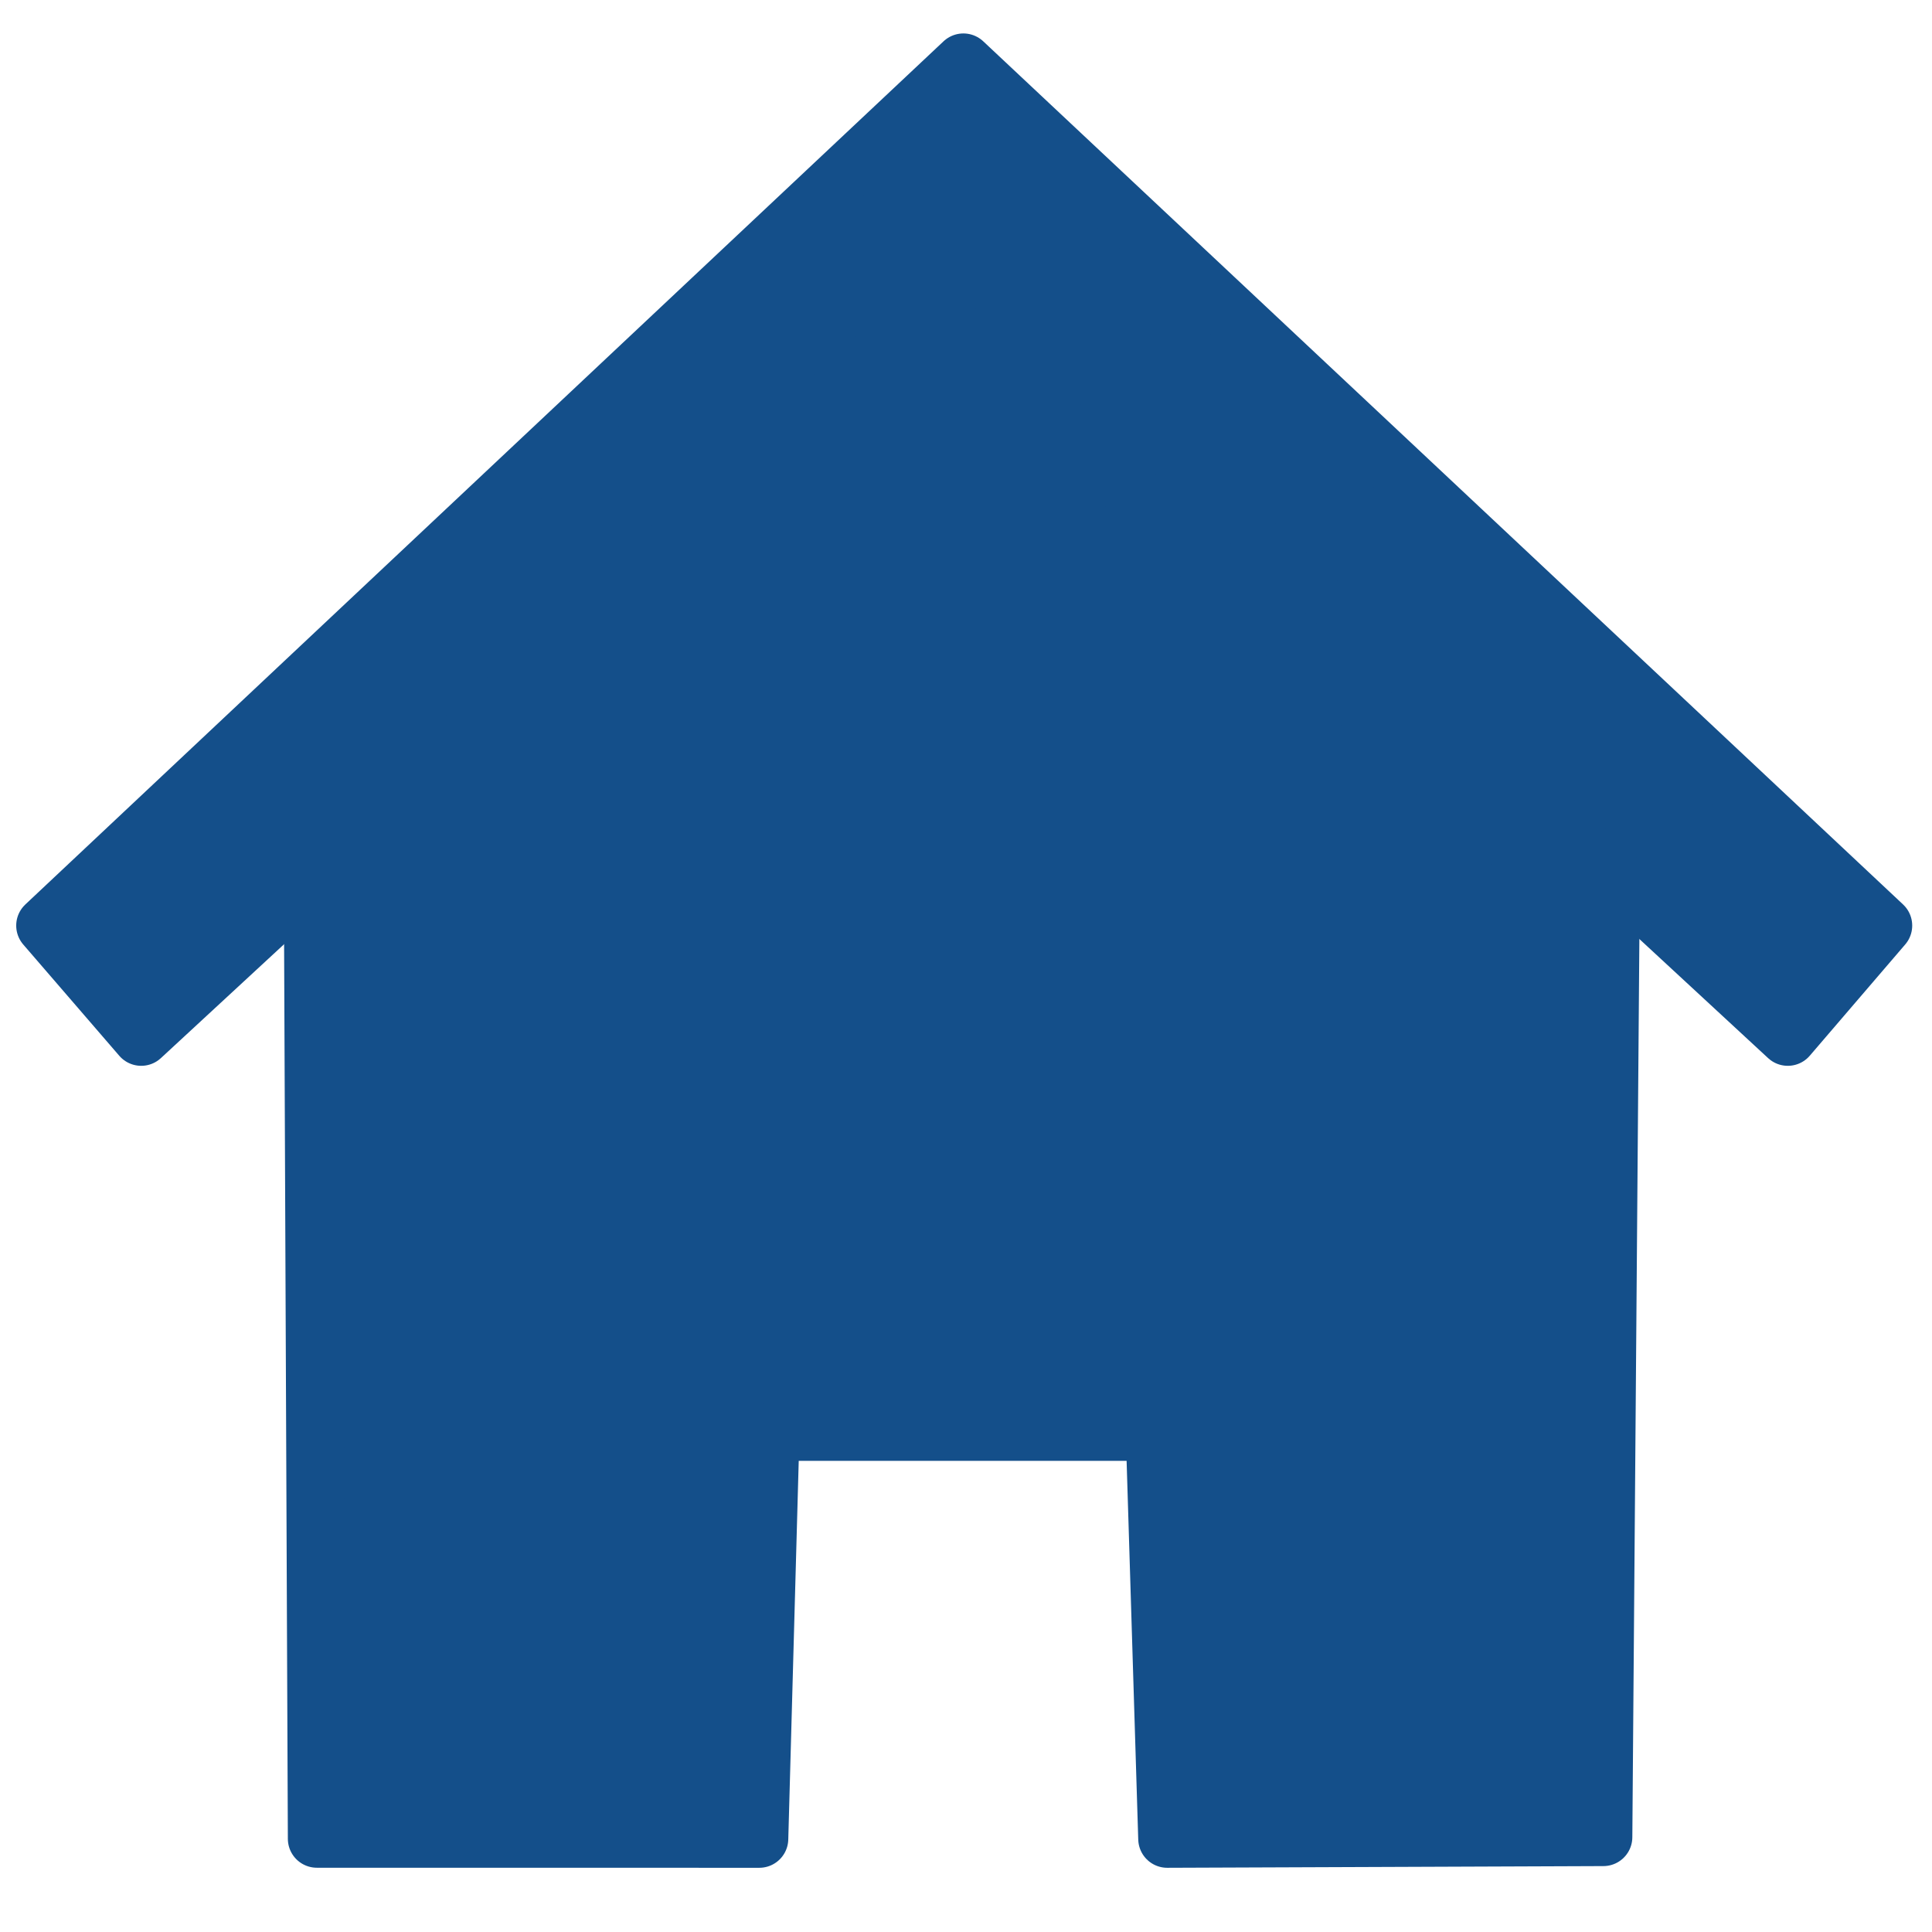 <?xml version="1.0" encoding="UTF-8" standalone="no"?>
<!-- Created with Inkscape (http://www.inkscape.org/) -->

<svg
   xmlns:dc="http://purl.org/dc/elements/1.1/"
   xmlns:cc="http://creativecommons.org/ns#"
   xmlns:rdf="http://www.w3.org/1999/02/22-rdf-syntax-ns#"
   xmlns:svg="http://www.w3.org/2000/svg"
   xmlns="http://www.w3.org/2000/svg"
   xmlns:sodipodi="http://sodipodi.sourceforge.net/DTD/sodipodi-0.dtd"
   xmlns:inkscape="http://www.inkscape.org/namespaces/inkscape"
   width="13.5cm"
   height="13.5cm"
   viewBox="0 0 135 135"
   version="1.1"
   id="svg8"
   inkscape:version="0.92.4 (5da689c313, 2019-01-14)"
   sodipodi:docname="home.svg">
  <defs
     id="defs2" />
  <sodipodi:namedview
     id="base"
     pagecolor="#ffffff"
     bordercolor="#666666"
     borderopacity="1.0"
     inkscape:pageopacity="0.0"
     inkscape:pageshadow="2"
     inkscape:zoom="0.98994949"
     inkscape:cx="190.16669"
     inkscape:cy="311.32391"
     inkscape:document-units="mm"
     inkscape:current-layer="layer1"
     showgrid="false"
     inkscape:window-width="1360"
     inkscape:window-height="705"
     inkscape:window-x="-8"
     inkscape:window-y="-8"
     inkscape:window-maximized="1"
     units="cm" />
  <g
     inkscape:label="Camada 1"
     inkscape:groupmode="layer"
     id="layer1"
     transform="translate(0,-162)">
    <g
       id="g1222"
       inkscape:export-filename="C:\Users\Felipe\Desktop\App - Amicão\AmiCão\front-end\assets\icons\home-outline.png"
       inkscape:export-xdpi="95.599998"
       inkscape:export-ydpi="95.599998"
       style="fill:#144f8a;fill-opacity:1;stroke-width:5;stroke-miterlimit:4;stroke-dasharray:none"
       transform="matrix(0.81,0,0,0.81,632.624,305.137)">
      <path
         sodipodi:nodetypes="ccccccc"
         inkscape:connector-curvature="0"
         id="path1209"
         d="m -777.119,-96.866 79.21,-74.461 79.351,74.461 -8.233,9.598 -71.001,-65.68 -71.043,65.68 z"
         style="fill:#144f8a;fill-opacity:1;stroke:#144f8a;stroke-width:5;stroke-linecap:square;stroke-linejoin:round;stroke-miterlimit:4;stroke-dasharray:none;stroke-dashoffset:0;stroke-opacity:1" />
      <path
         sodipodi:nodetypes="cccccccccc"
         inkscape:connector-curvature="0"
         id="path1211"
         d="m -754.012,-96.017 0.327,77.927 38.17,0.005 0.969,-35.104 h 33.141 l 1.079,35.104 37.624,-0.146 0.609,-77.785 -55.817,-51.79 z"
         style="fill:#144f8a;fill-opacity:1;stroke:#144f8a;stroke-width:5;stroke-linecap:round;stroke-linejoin:round;stroke-miterlimit:4;stroke-dasharray:none;stroke-opacity:1" />
    </g>
  </g>
</svg>
